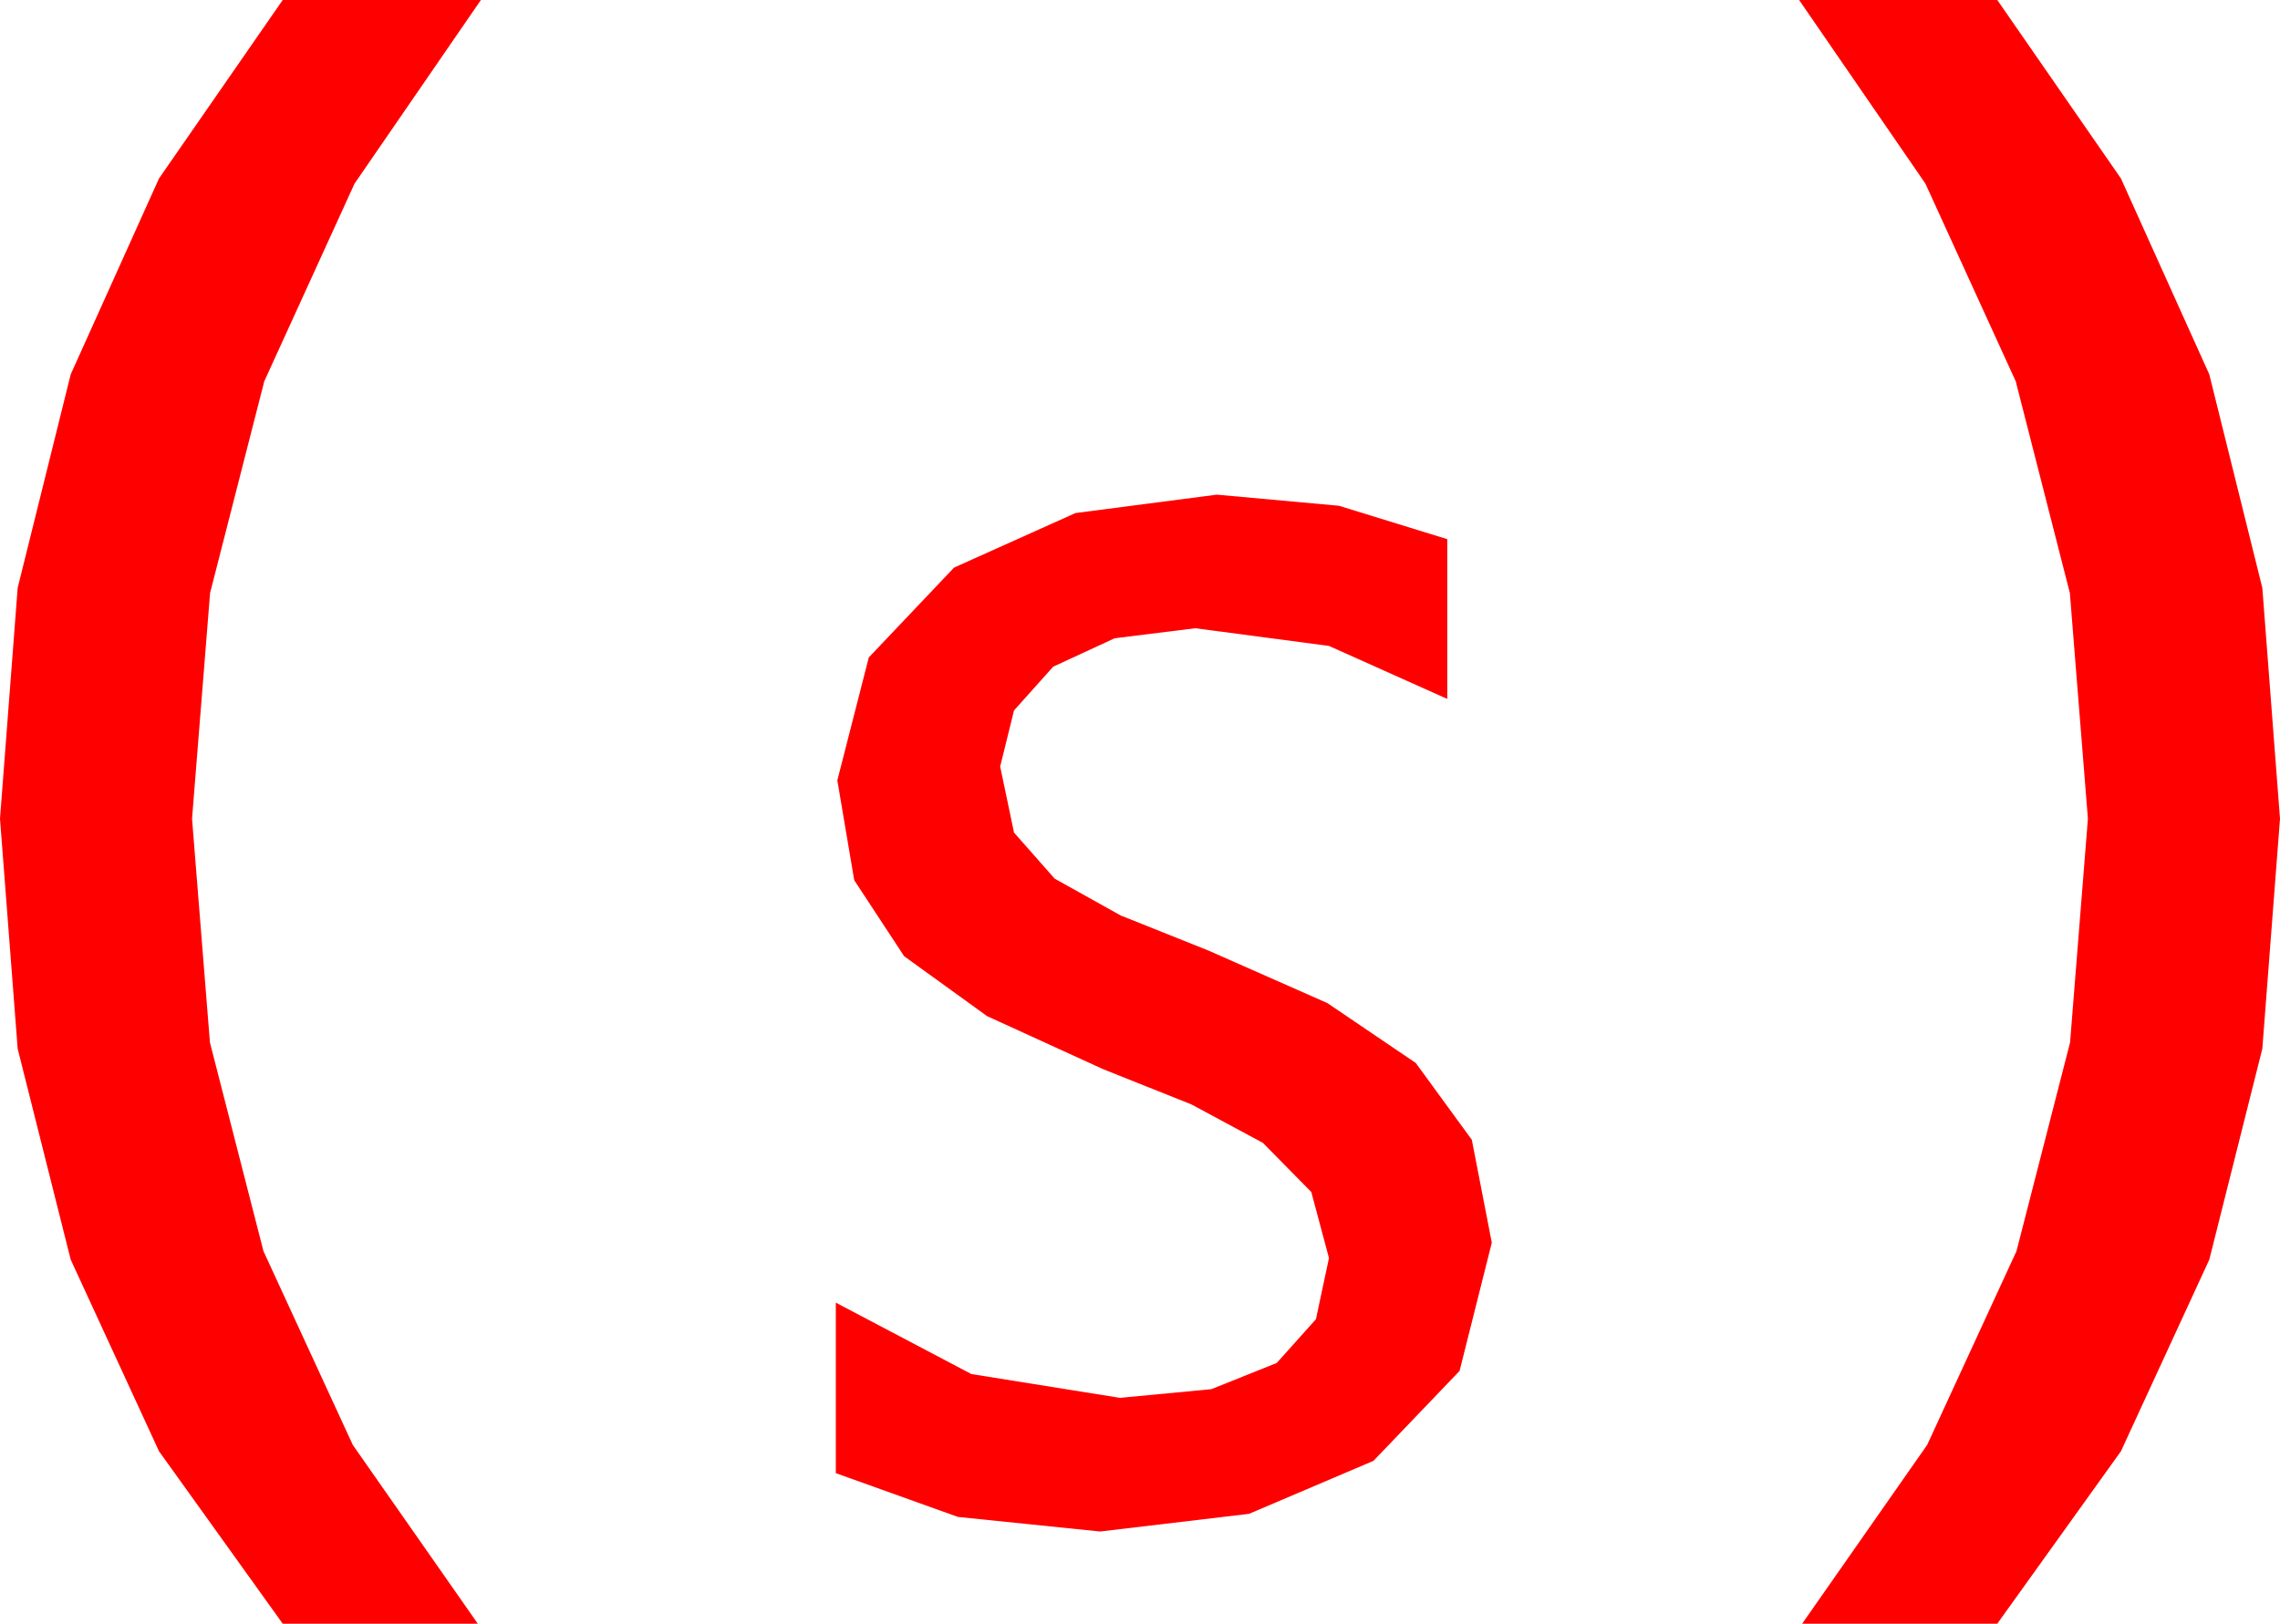 <?xml version="1.0" encoding="utf-8"?>
<!DOCTYPE svg PUBLIC "-//W3C//DTD SVG 1.1//EN" "http://www.w3.org/Graphics/SVG/1.1/DTD/svg11.dtd">
<svg width="43.477" height="30.967" xmlns="http://www.w3.org/2000/svg" xmlns:xlink="http://www.w3.org/1999/xlink" xmlns:xml="http://www.w3.org/XML/1998/namespace" version="1.1">
  <g>
    <g>
      <path style="fill:#FF0000;fill-opacity:1" d="M23.203,9.434L25.532,9.646 27.598,10.283 27.598,13.33 25.342,12.319 22.793,11.982 21.255,12.173 20.083,12.715 19.336,13.55 19.072,14.619 19.336,15.879 20.112,16.758 21.372,17.461 23.057,18.135 25.312,19.131 26.997,20.273 28.066,21.738 28.447,23.701 27.832,26.147 26.191,27.861 23.818,28.872 20.977,29.209 18.267,28.931 15.938,28.096 15.938,24.844 18.523,26.206 21.357,26.66 23.101,26.494 24.346,25.994 25.093,25.161 25.342,23.994 25.005,22.734 24.082,21.797 22.72,21.064 21.035,20.391 18.823,19.38 17.241,18.237 16.289,16.787 15.967,14.883 16.567,12.539 18.193,10.825 20.508,9.785 23.203,9.434z M34.307,0L38.086,0 40.444,3.404 42.129,7.141 43.14,11.212 43.477,15.615 43.14,20.002 42.129,24.023 40.444,27.678 38.086,30.967 34.365,30.967 36.749,27.557 38.452,23.862 39.474,19.882 39.814,15.615 39.47,11.31 38.438,7.273 36.716,3.503 34.307,0z M5.391,0L9.17,0 6.76,3.503 5.039,7.273 4.006,11.31 3.662,15.615 4.003,19.882 5.024,23.862 6.727,27.557 9.111,30.967 5.391,30.967 3.032,27.678 1.348,24.023 0.337,20.002 0,15.615 0.337,11.212 1.348,7.141 3.032,3.404 5.391,0z" />
    </g>
  </g>
</svg>